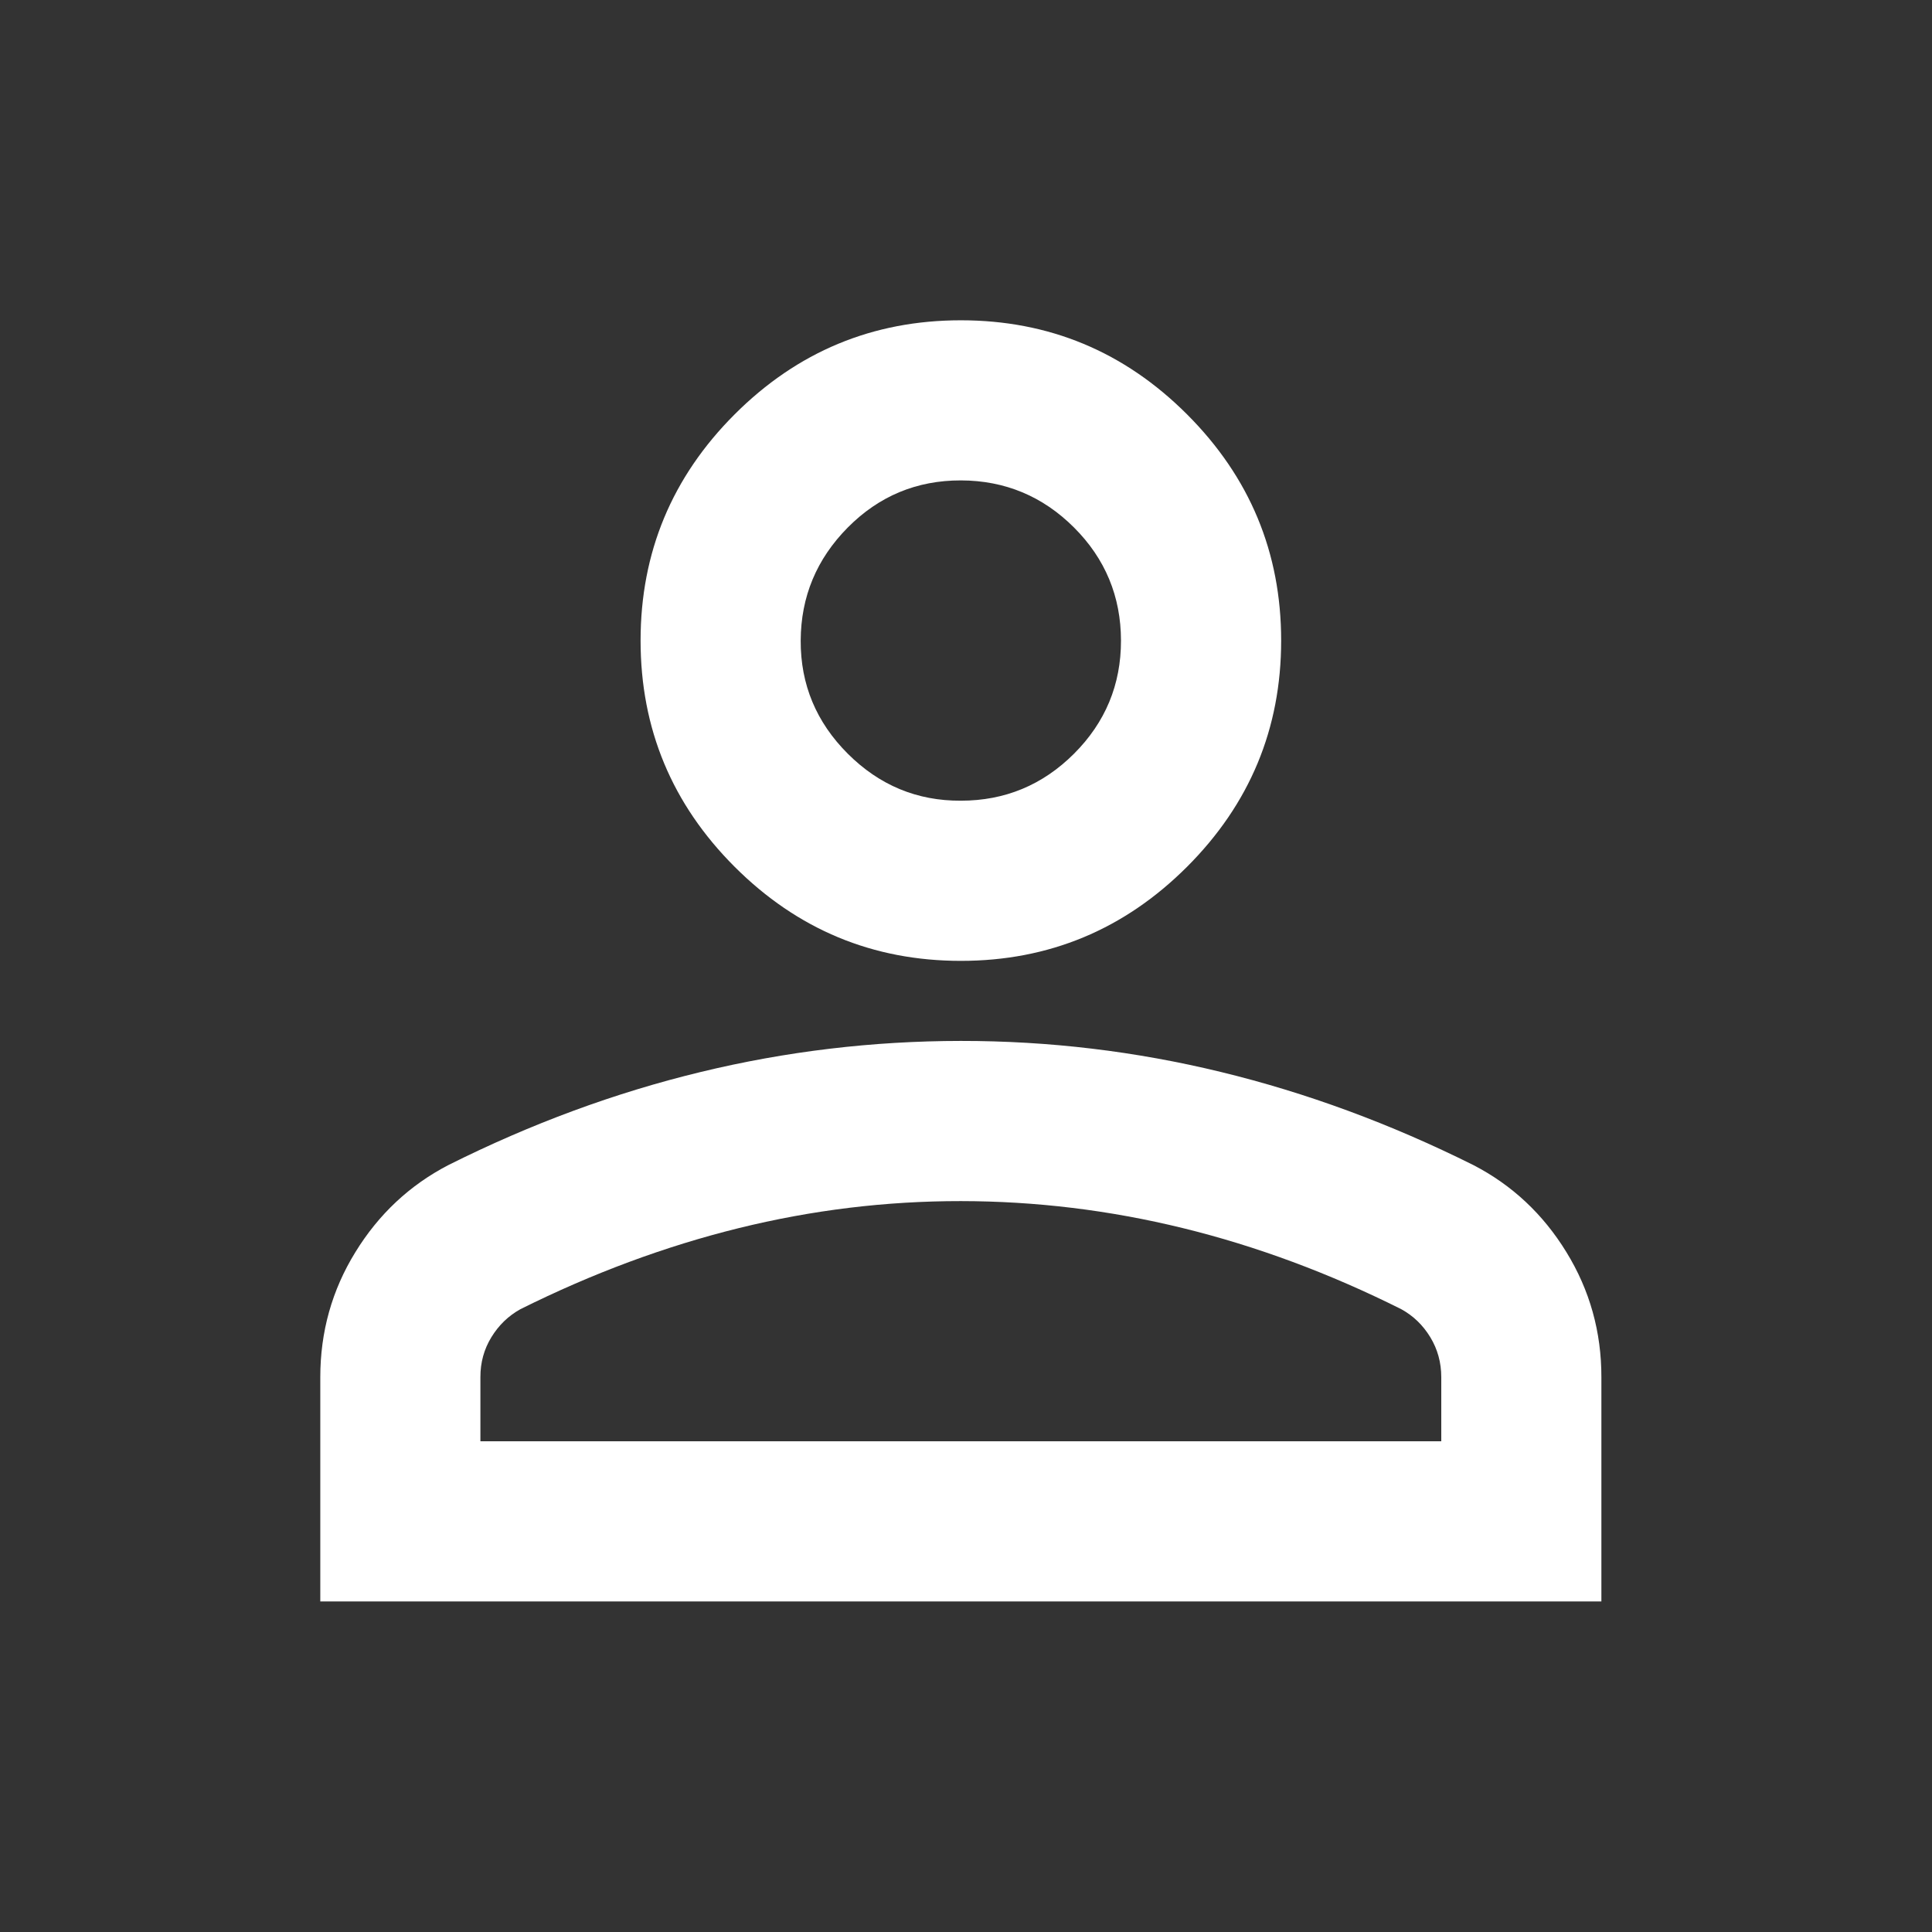 <svg width="32" height="32" viewBox="0 0 32 32" fill="none" xmlns="http://www.w3.org/2000/svg">
<rect x="0" y="0" width="32" height="32" fill="#333333" stroke="none"/>
<path d="M15.915 15.915C14.456 15.915 13.207 15.395 12.168 14.357C11.129 13.318 10.61 12.069 10.61 10.61C10.61 9.151 11.129 7.902 12.168 6.863C13.207 5.824 14.456 5.305 15.915 5.305C17.373 5.305 18.622 5.824 19.661 6.863C20.7 7.902 21.22 9.151 21.22 10.61C21.22 12.069 20.7 13.318 19.661 14.357C18.622 15.395 17.373 15.915 15.915 15.915ZM5.305 26.525V22.811C5.305 22.06 5.498 21.369 5.886 20.74C6.273 20.11 6.787 19.629 7.427 19.297C8.797 18.611 10.19 18.098 11.604 17.756C13.019 17.413 14.456 17.242 15.915 17.241C17.373 17.24 18.81 17.412 20.225 17.756C21.64 18.1 23.032 18.613 24.403 19.297C25.044 19.628 25.558 20.109 25.945 20.74C26.332 21.37 26.525 22.061 26.524 22.811V26.525H5.305ZM7.957 23.872H23.872V22.811C23.872 22.568 23.811 22.347 23.69 22.148C23.569 21.949 23.409 21.794 23.209 21.684C22.015 21.087 20.811 20.64 19.595 20.342C18.379 20.044 17.152 19.895 15.915 19.894C14.677 19.893 13.45 20.042 12.234 20.342C11.019 20.642 9.814 21.089 8.62 21.684C8.421 21.794 8.261 21.949 8.139 22.148C8.017 22.347 7.956 22.568 7.957 22.811V23.872ZM15.915 13.262C16.644 13.262 17.269 13.003 17.789 12.484C18.308 11.965 18.568 11.34 18.567 10.61C18.566 9.88 18.307 9.255 17.789 8.737C17.27 8.219 16.646 7.959 15.915 7.957C15.183 7.956 14.559 8.216 14.042 8.737C13.525 9.259 13.265 9.883 13.262 10.61C13.259 11.337 13.519 11.961 14.042 12.484C14.565 13.006 15.189 13.266 15.915 13.262Z" fill="white"/>
</svg>
